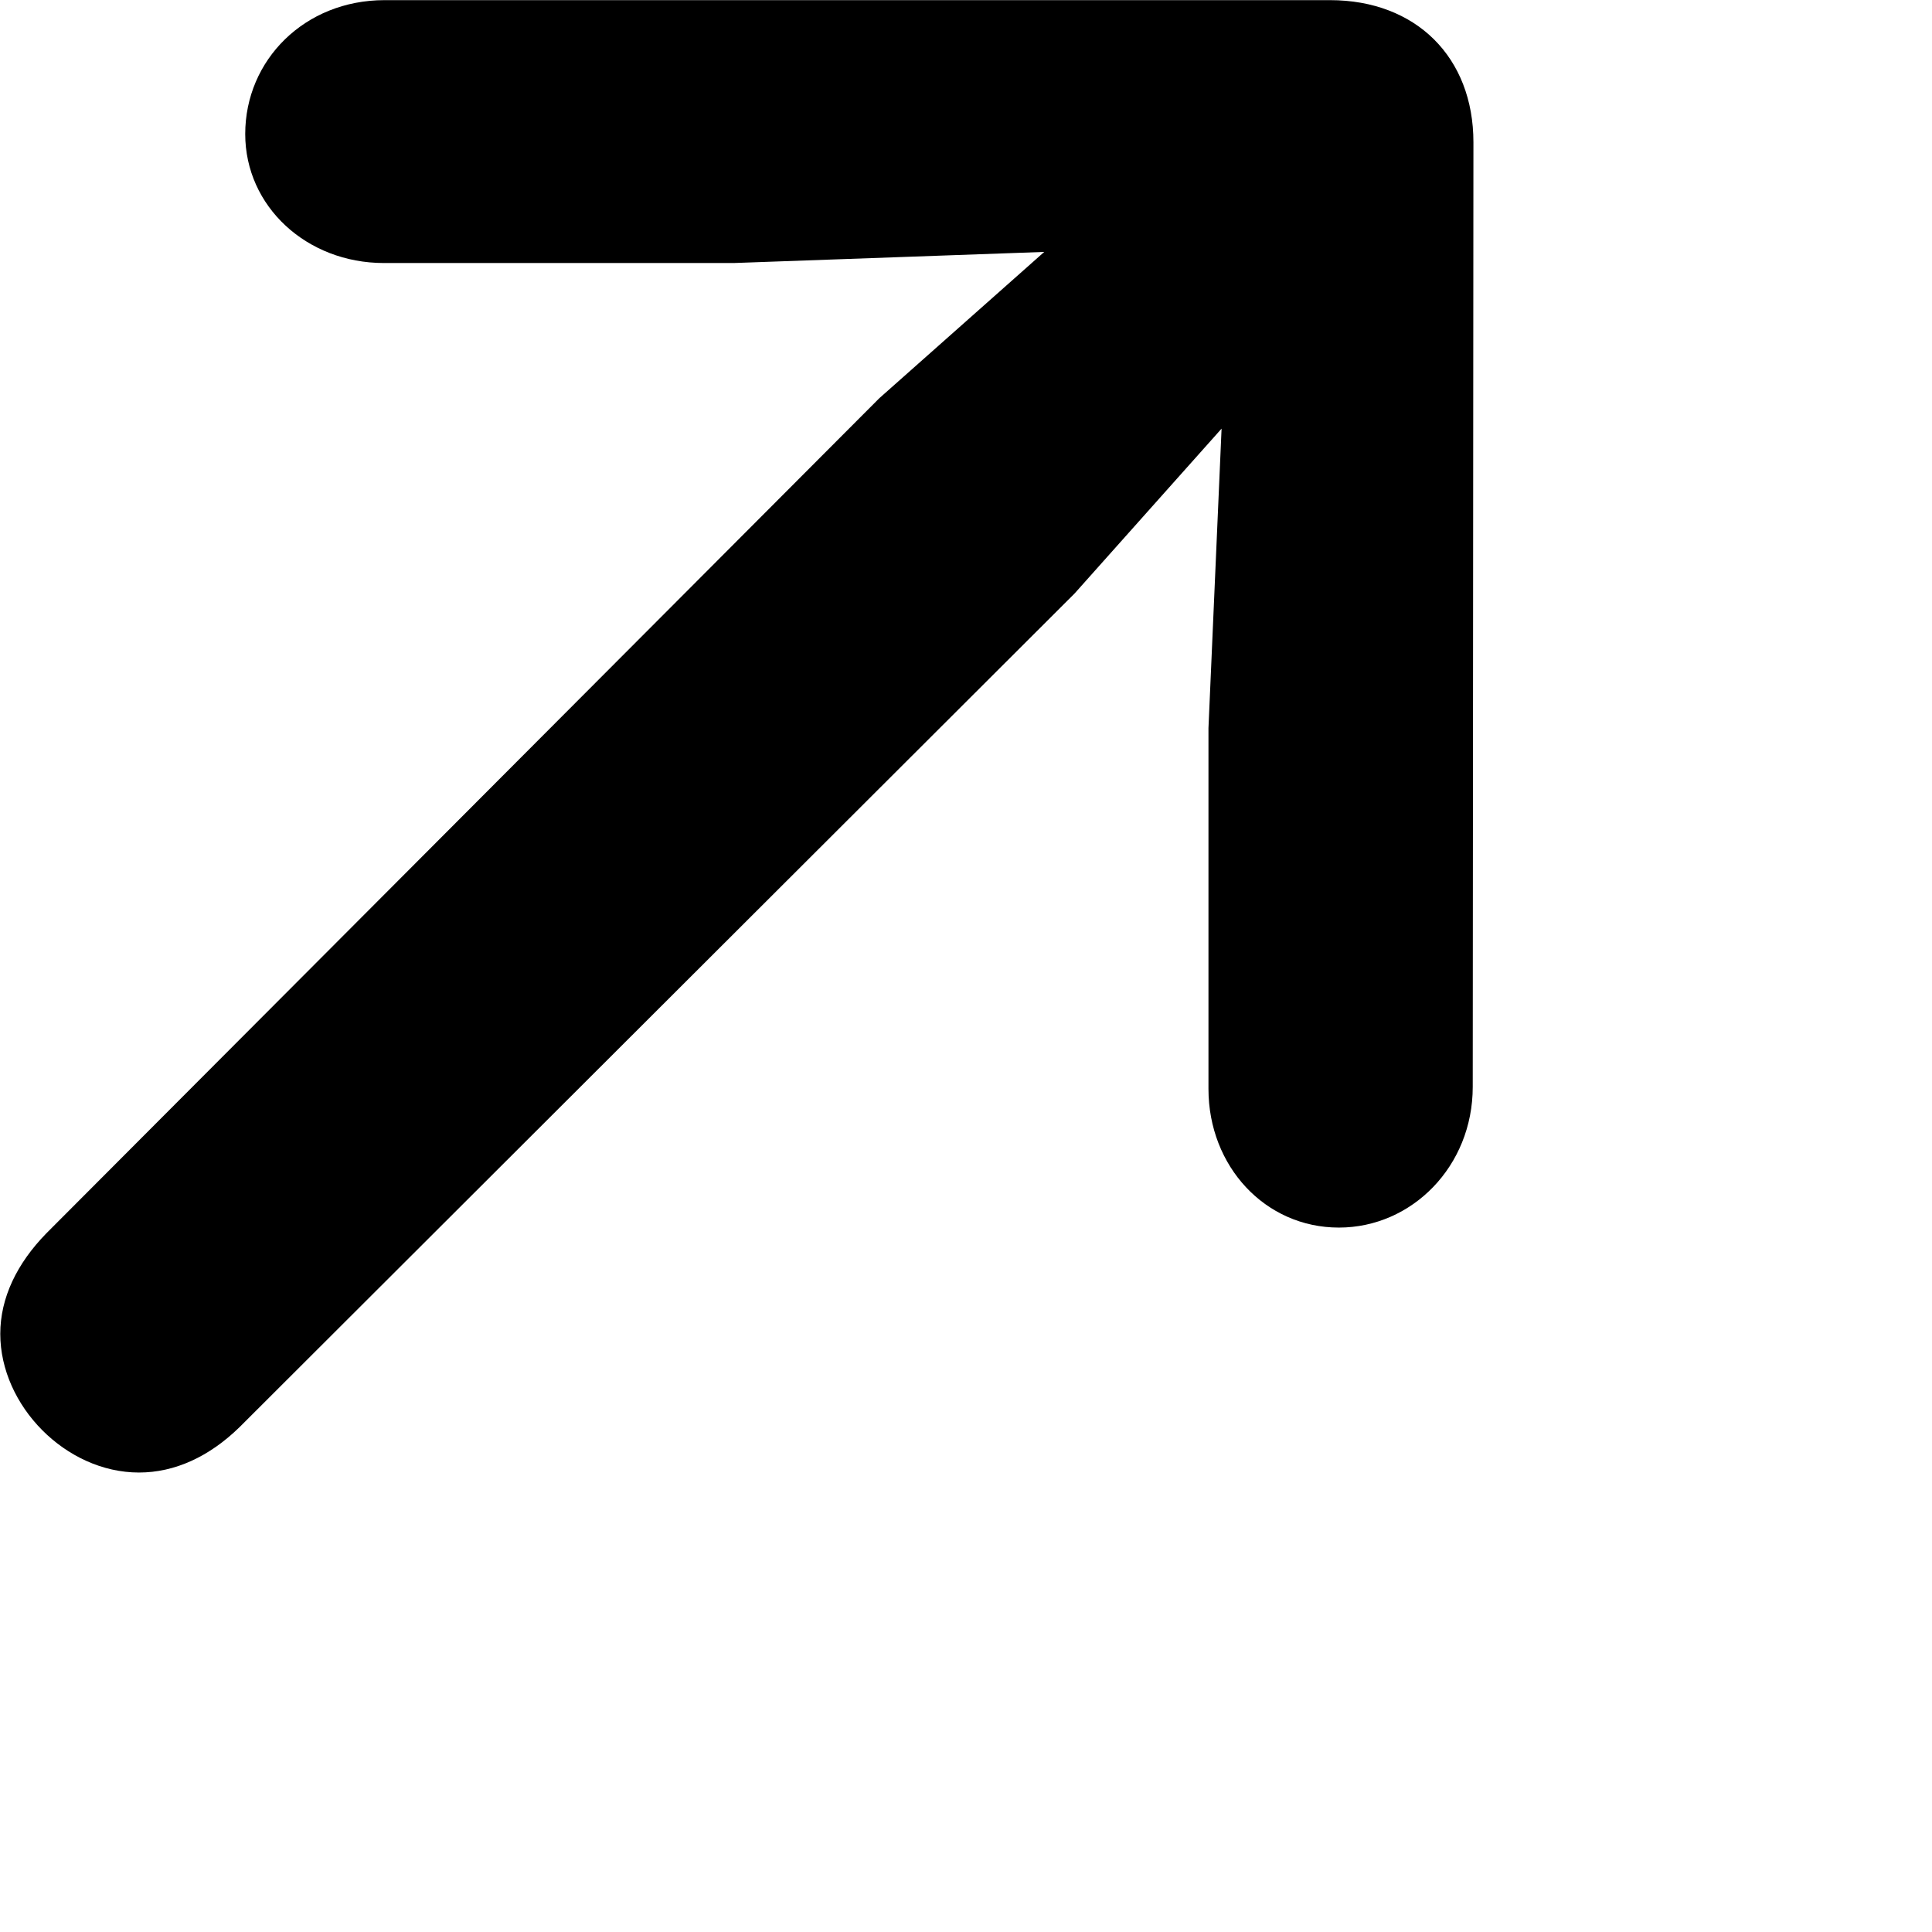 <svg xmlns="http://www.w3.org/2000/svg" viewBox="0 0 28 28" width="28" height="28">
  <path d="M21.344 15.752L21.354 2.062C21.354 0.832 20.524 0.002 19.274 0.002H5.574C4.414 0.002 3.554 0.872 3.554 1.942C3.554 2.991 4.444 3.812 5.564 3.812H10.634L15.134 3.651L12.744 5.771L0.674 17.872C0.244 18.311 0.004 18.811 0.004 19.331C0.004 20.372 0.954 21.341 2.014 21.341C2.534 21.341 3.034 21.111 3.474 20.681L15.574 8.601L17.704 6.212L17.514 10.552V15.781C17.514 16.901 18.334 17.791 19.404 17.791C20.464 17.791 21.344 16.901 21.344 15.752Z" />
</svg>